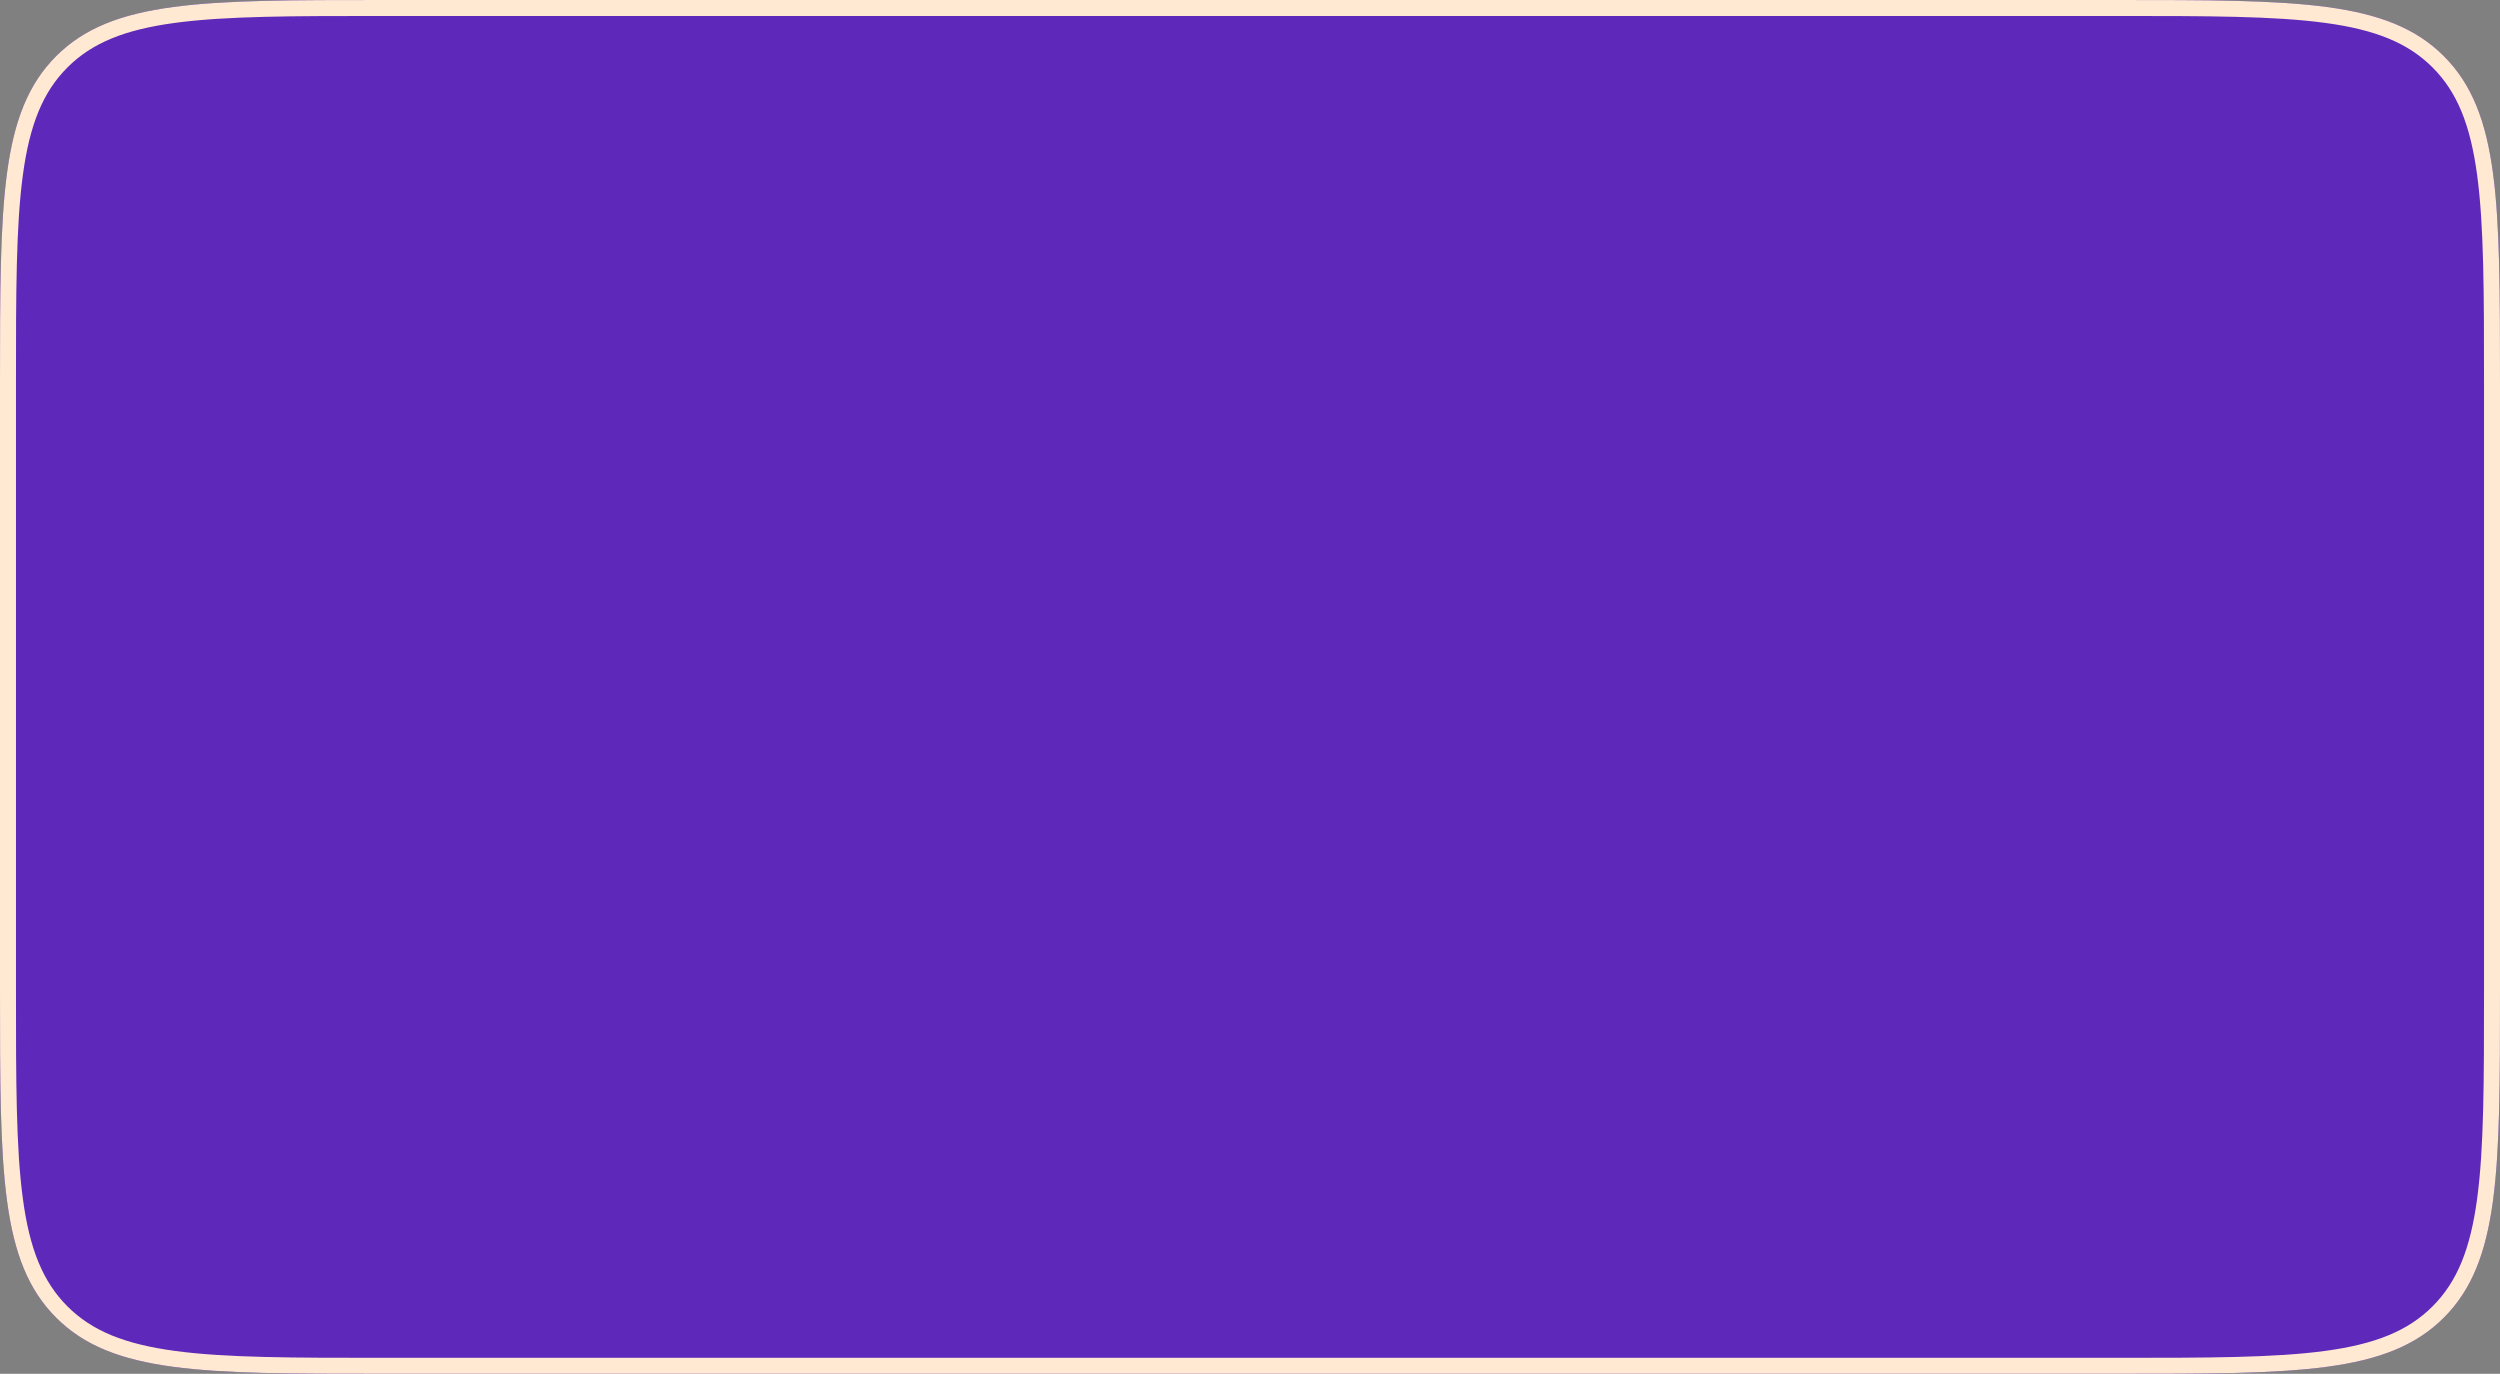 <svg width="626" height="344" viewBox="0 0 626 344" fill="none" xmlns="http://www.w3.org/2000/svg">
<rect x="0" y="0" width="626" height="344" fill="#808080" stroke="none"/>
<path d="M0 96C0 50.745 0 28.118 14.059 14.059C28.118 0 50.745 0 96 0H530C575.255 0 597.882 0 611.941 14.059C626 28.118 626 50.745 626 96V248C626 293.255 626 315.882 611.941 329.941C597.882 344 575.255 344 530 344H96C50.745 344 28.118 344 14.059 329.941C0 315.882 0 293.255 0 248V96Z" fill="#5E28BA"/>
<path fill-rule="evenodd" clip-rule="evenodd" d="M530 4H96C73.26 4 56.606 4.008 43.864 5.722C31.236 7.419 23.05 10.725 16.887 16.887C10.725 23.05 7.419 31.236 5.722 43.864C4.008 56.606 4 73.26 4 96V248C4 270.74 4.008 287.393 5.722 300.136C7.419 312.764 10.725 320.95 16.887 327.113C23.05 333.275 31.236 336.581 43.864 338.278C56.606 339.992 73.26 340 96 340H530C552.74 340 569.393 339.992 582.136 338.278C594.764 336.581 602.95 333.275 609.113 327.113C615.275 320.95 618.581 312.764 620.278 300.136C621.992 287.393 622 270.74 622 248V96C622 73.26 621.992 56.606 620.278 43.864C618.581 31.236 615.275 23.05 609.113 16.887C602.95 10.725 594.764 7.419 582.136 5.722C569.393 4.008 552.74 4 530 4ZM14.059 14.059C0 28.118 0 50.745 0 96V248C0 293.255 0 315.882 14.059 329.941C28.118 344 50.745 344 96 344H530C575.255 344 597.882 344 611.941 329.941C626 315.882 626 293.255 626 248V96C626 50.745 626 28.118 611.941 14.059C597.882 0 575.255 0 530 0H96C50.745 0 28.118 0 14.059 14.059Z" fill="#FFE9D2"/>
</svg>

